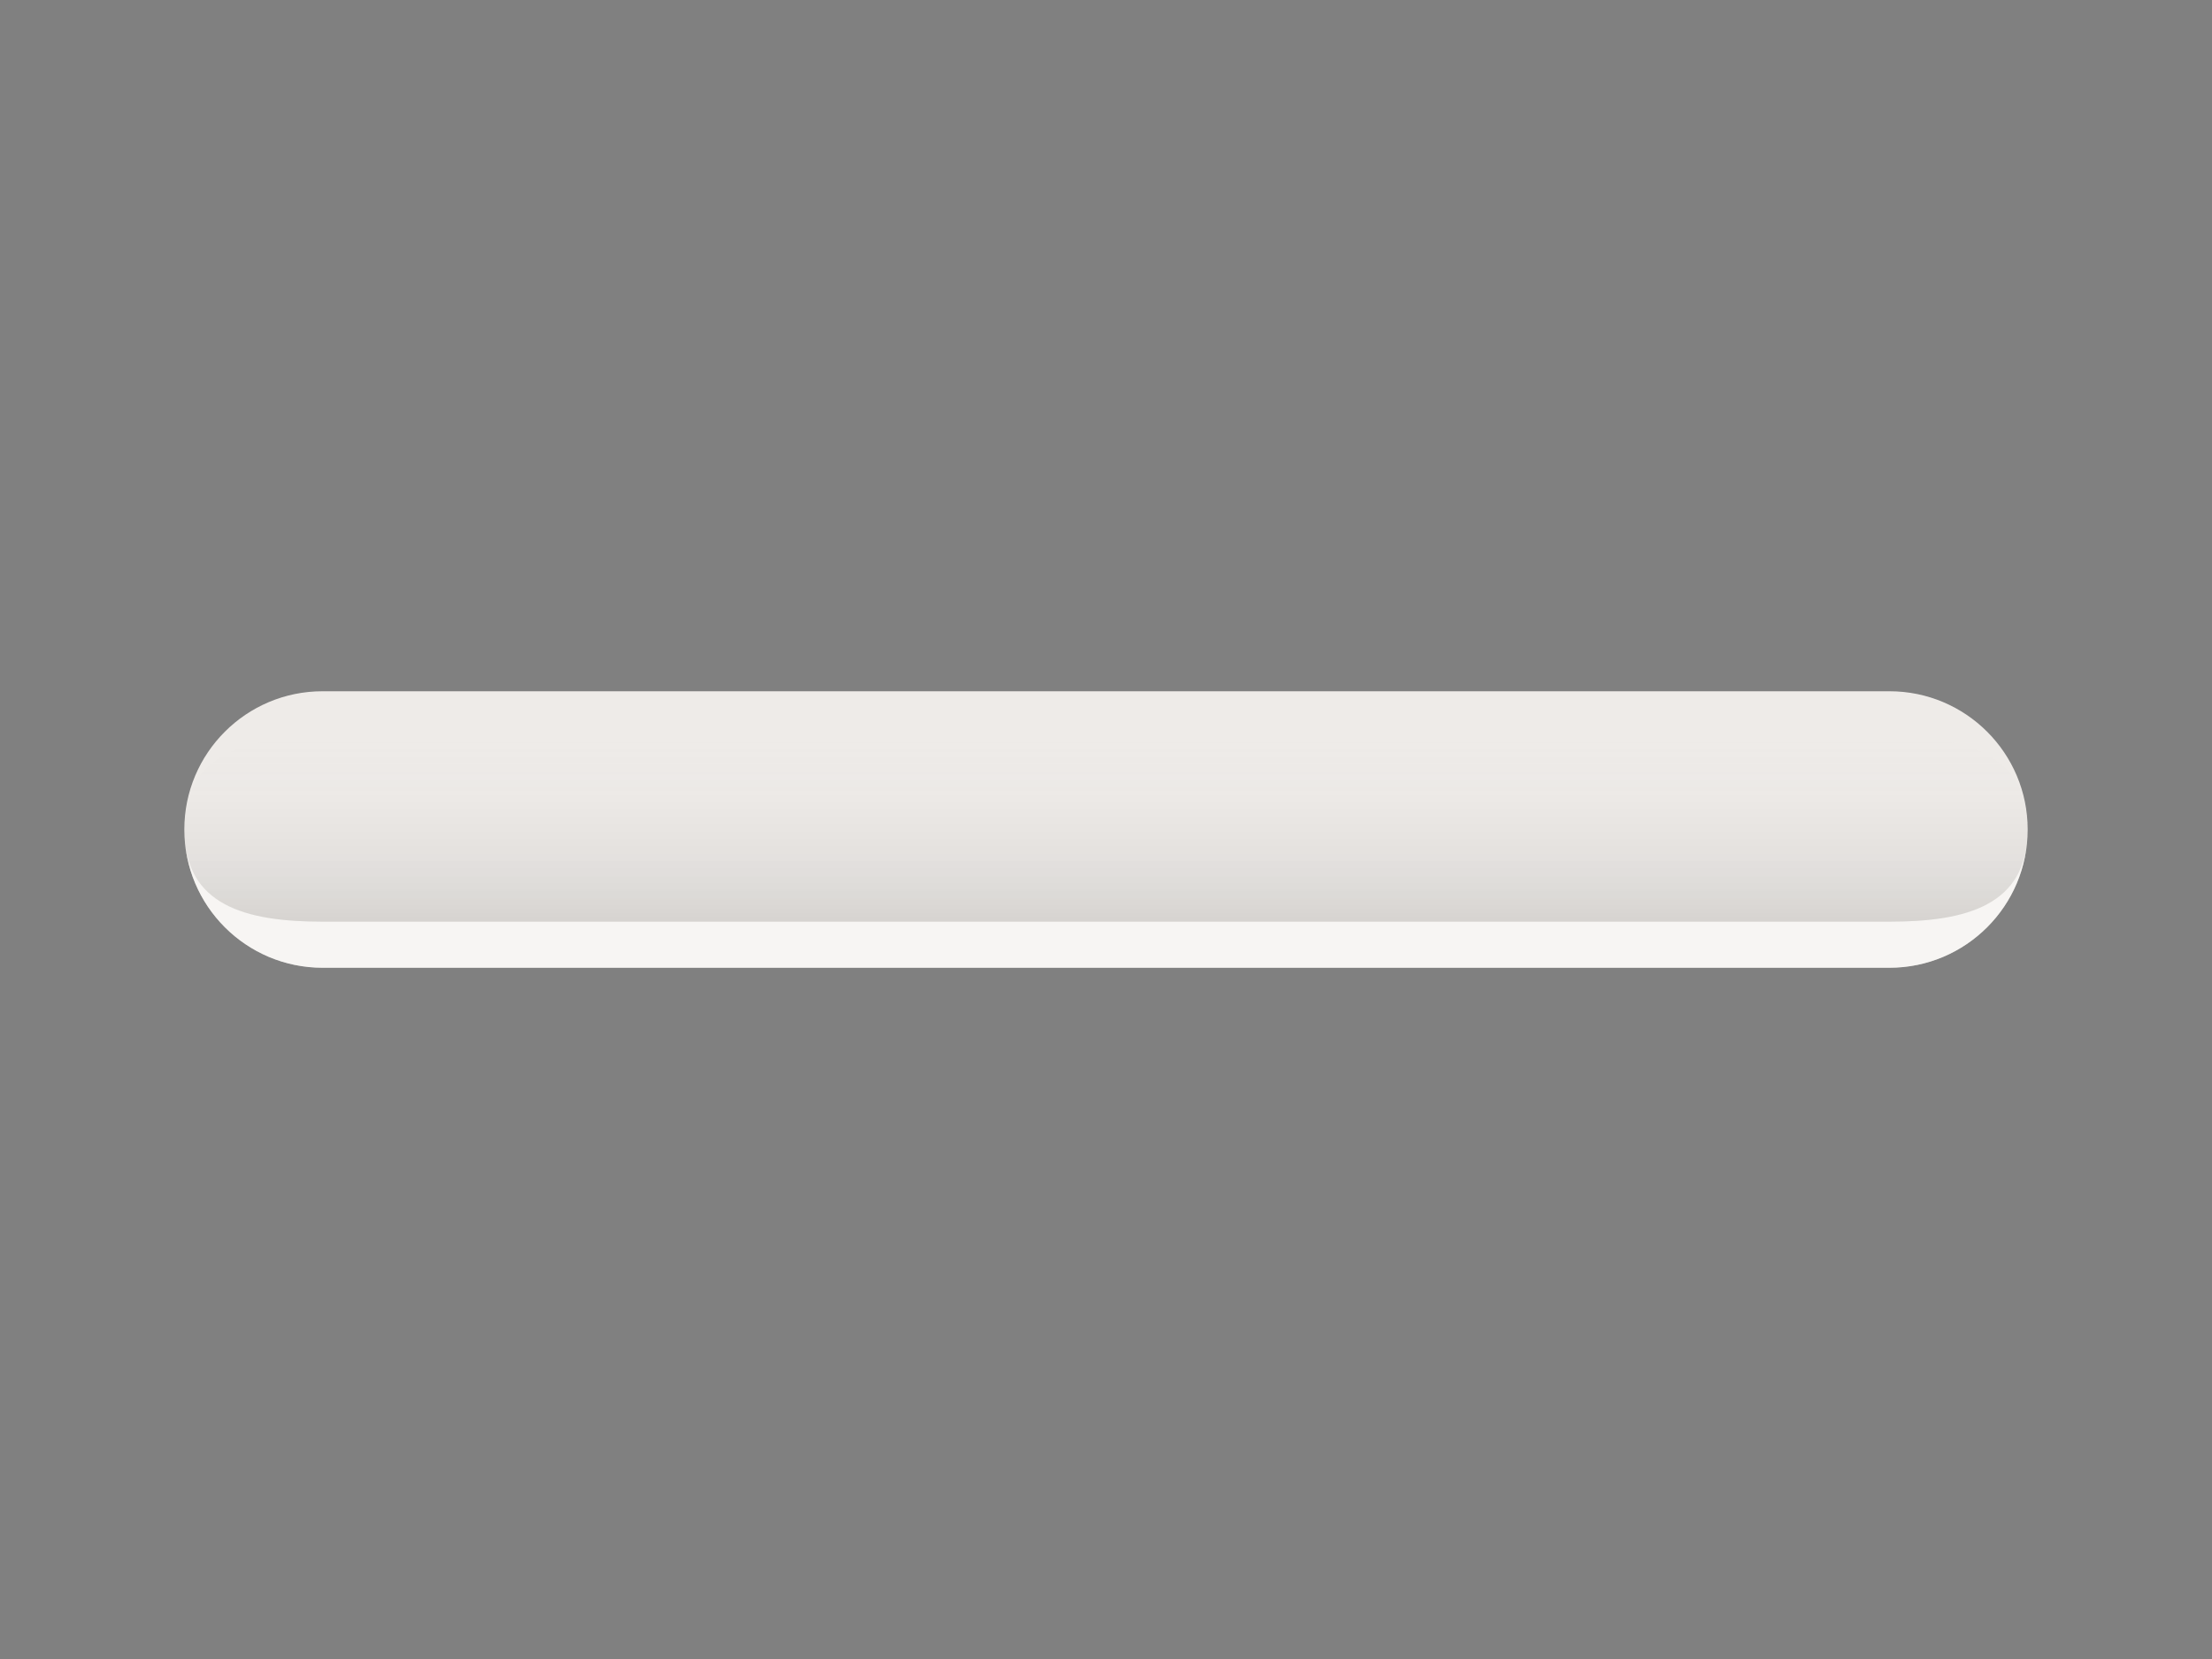 <?xml version="1.0" encoding="utf-8"?>
<!-- Generator: Adobe Illustrator 15.0.2, SVG Export Plug-In . SVG Version: 6.00 Build 0)  -->
<!DOCTYPE svg PUBLIC "-//W3C//DTD SVG 1.1//EN" "http://www.w3.org/Graphics/SVG/1.1/DTD/svg11.dtd">
<svg version="1.1" id="Calque_1" xmlns="http://www.w3.org/2000/svg" xmlns:xlink="http://www.w3.org/1999/xlink" x="0px" y="0px"
	 width="48px" height="36px" viewBox="0 0 48 36" enable-background="new 0 0 48 36" xml:space="preserve">
<rect x="0" y="0" width="48" height="36" fill="#808080" stroke="none"/>
<g>
	<g>
		<path fill="#EEEBE8" d="M41,15H7c-1.657,0-3,1.343-3,3c0,1.656,1.343,3,3,3h34c1.656,0,3-1.344,3-3C44,16.343,42.656,15,41,15z"/>
	</g>
	<path opacity="0.5" fill="#FFFFFE" enable-background="new    " d="M7,21h34c1.657,0,3-1.344,3-3c0,1.656-1.343,2-3,2H7
		c-1.656,0-3-0.344-3-2C4,19.656,5.344,21,7,21z"/>
	<g>
		<linearGradient id="SVGID_1_" gradientUnits="userSpaceOnUse" x1="24" y1="15.868" x2="24" y2="19.97">
			<stop  offset="0" style="stop-color:#FFFFFE;stop-opacity:0"/>
			<stop  offset="1" style="stop-color:#000000;stop-opacity:0.1"/>
		</linearGradient>
		<path fill="url(#SVGID_1_)" d="M7,20h34c1.657,0,3-0.344,3-2s-1.344-2-3-2H7c-1.657,0-3,0.344-3,2S5.344,20,7,20z"/>
	</g>
</g>
</svg>
